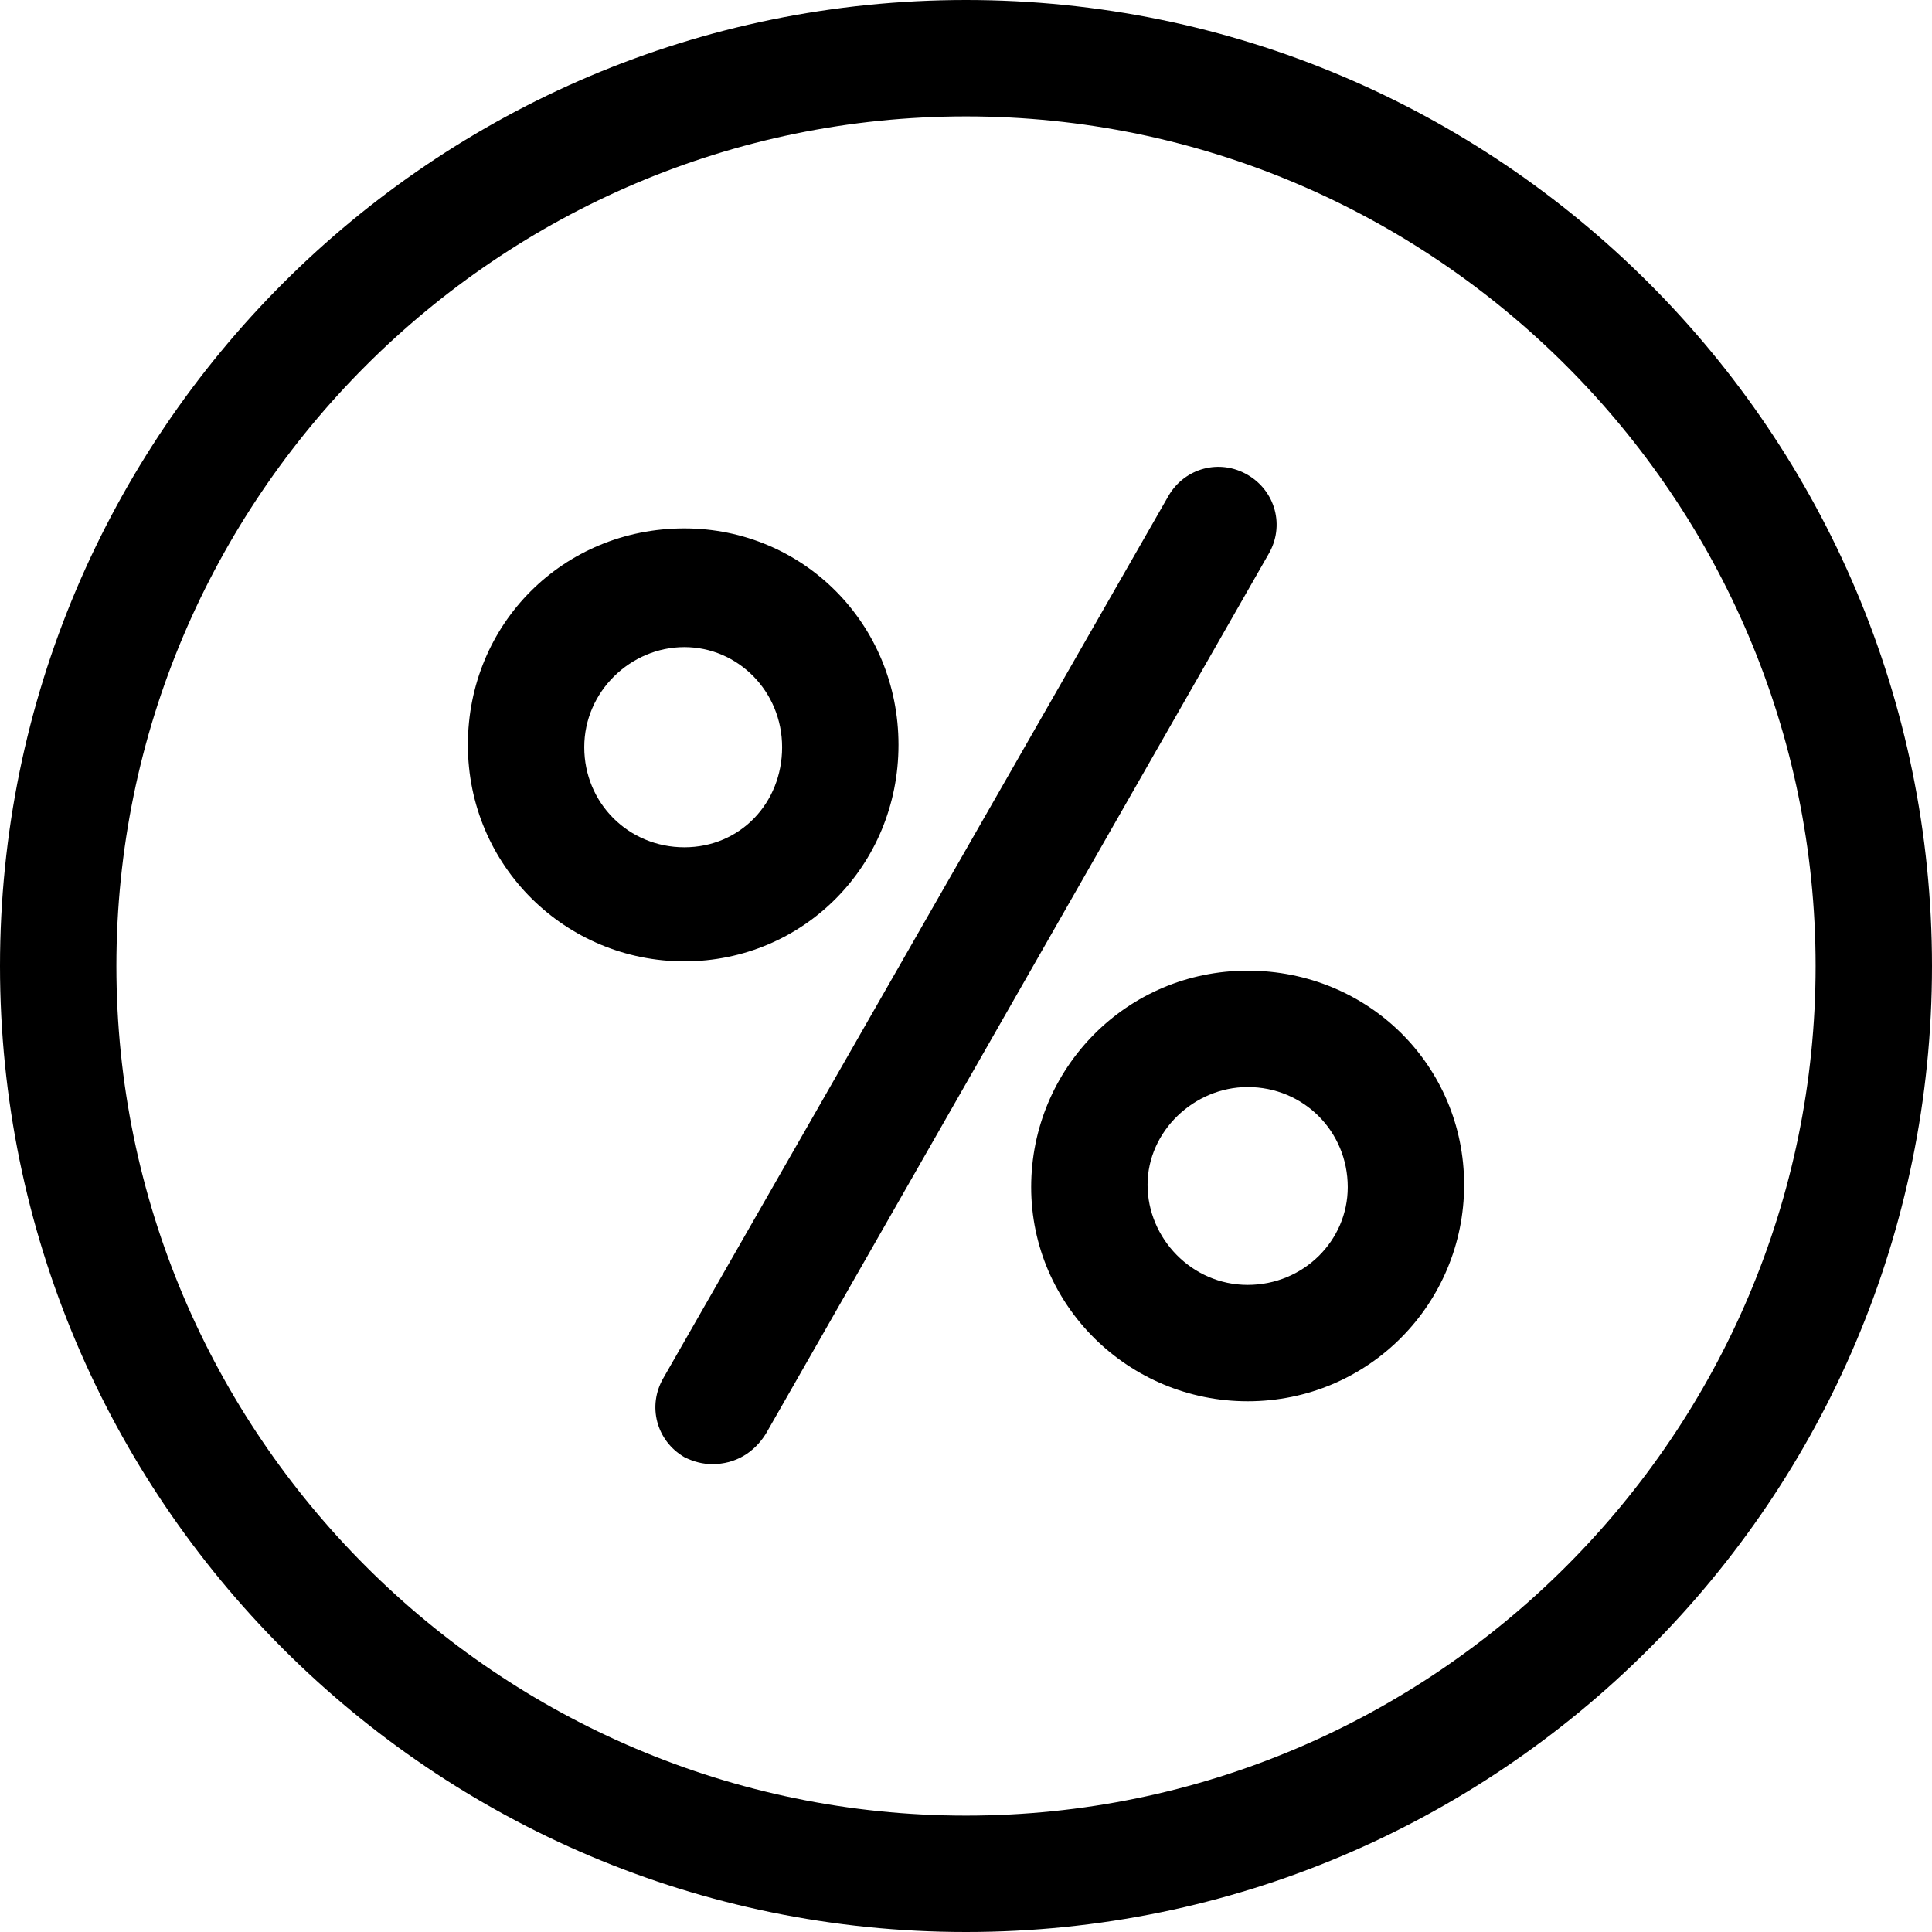 <?xml version="1.0" encoding="utf-8"?>
<!-- Generator: Adobe Illustrator 21.0.0, SVG Export Plug-In . SVG Version: 6.00 Build 0)  -->
<svg version="1.1" id="Слой_1" xmlns="http://www.w3.org/2000/svg" xmlns:xlink="http://www.w3.org/1999/xlink" x="0px" y="0px"
	 viewBox="0 0 83 83" style="enable-background:new 0 0 83 83;" xml:space="preserve">

<path d="M29.4,41.3c-5.1,0-9.3-4.1-9.3-9.3s4.1-9.3,9.3-9.3c5.1,0,9.2,4.1,9.2,9.3S34.5,41.3,29.4,41.3z M29.4,27.8
	c-2.3,0-4.3,1.9-4.3,4.3s1.9,4.3,4.3,4.3s4.2-1.9,4.2-4.3S31.7,27.8,29.4,27.8z M53.6,60.2c-5.1,0-9.3-4.1-9.3-9.2
	c0-5.1,4.1-9.3,9.3-9.3s9.3,4.1,9.3,9.2C62.9,56,58.8,60.2,53.6,60.2z M53.6,46.7c-2.3,0-4.3,1.9-4.3,4.2c0,2.3,1.9,4.3,4.3,4.3
	s4.3-1.9,4.3-4.2C57.9,48.6,56,46.7,53.6,46.7z M32.9,61.6l21.6-37.8c0.7-1.2,0.3-2.7-0.9-3.4c-1.2-0.7-2.7-0.3-3.4,0.9L28.5,59.2
	c-0.7,1.2-0.3,2.7,0.9,3.4c0.4,0.2,0.8,0.3,1.2,0.3C31.6,62.9,32.4,62.4,32.9,61.6z M41.5,83C18.6,83,0,64.4,0,41.5
	C0,18.6,18.6,0,41.5,0C64.4,0,83,18.6,83,41.5C83,64.4,64.4,83,41.5,83z M41.5,5C21.4,5,5,21.4,5,41.5S21.4,78,41.5,78
	S78,61.6,78,41.5S61.6,5,41.5,5z"/>
</svg>
